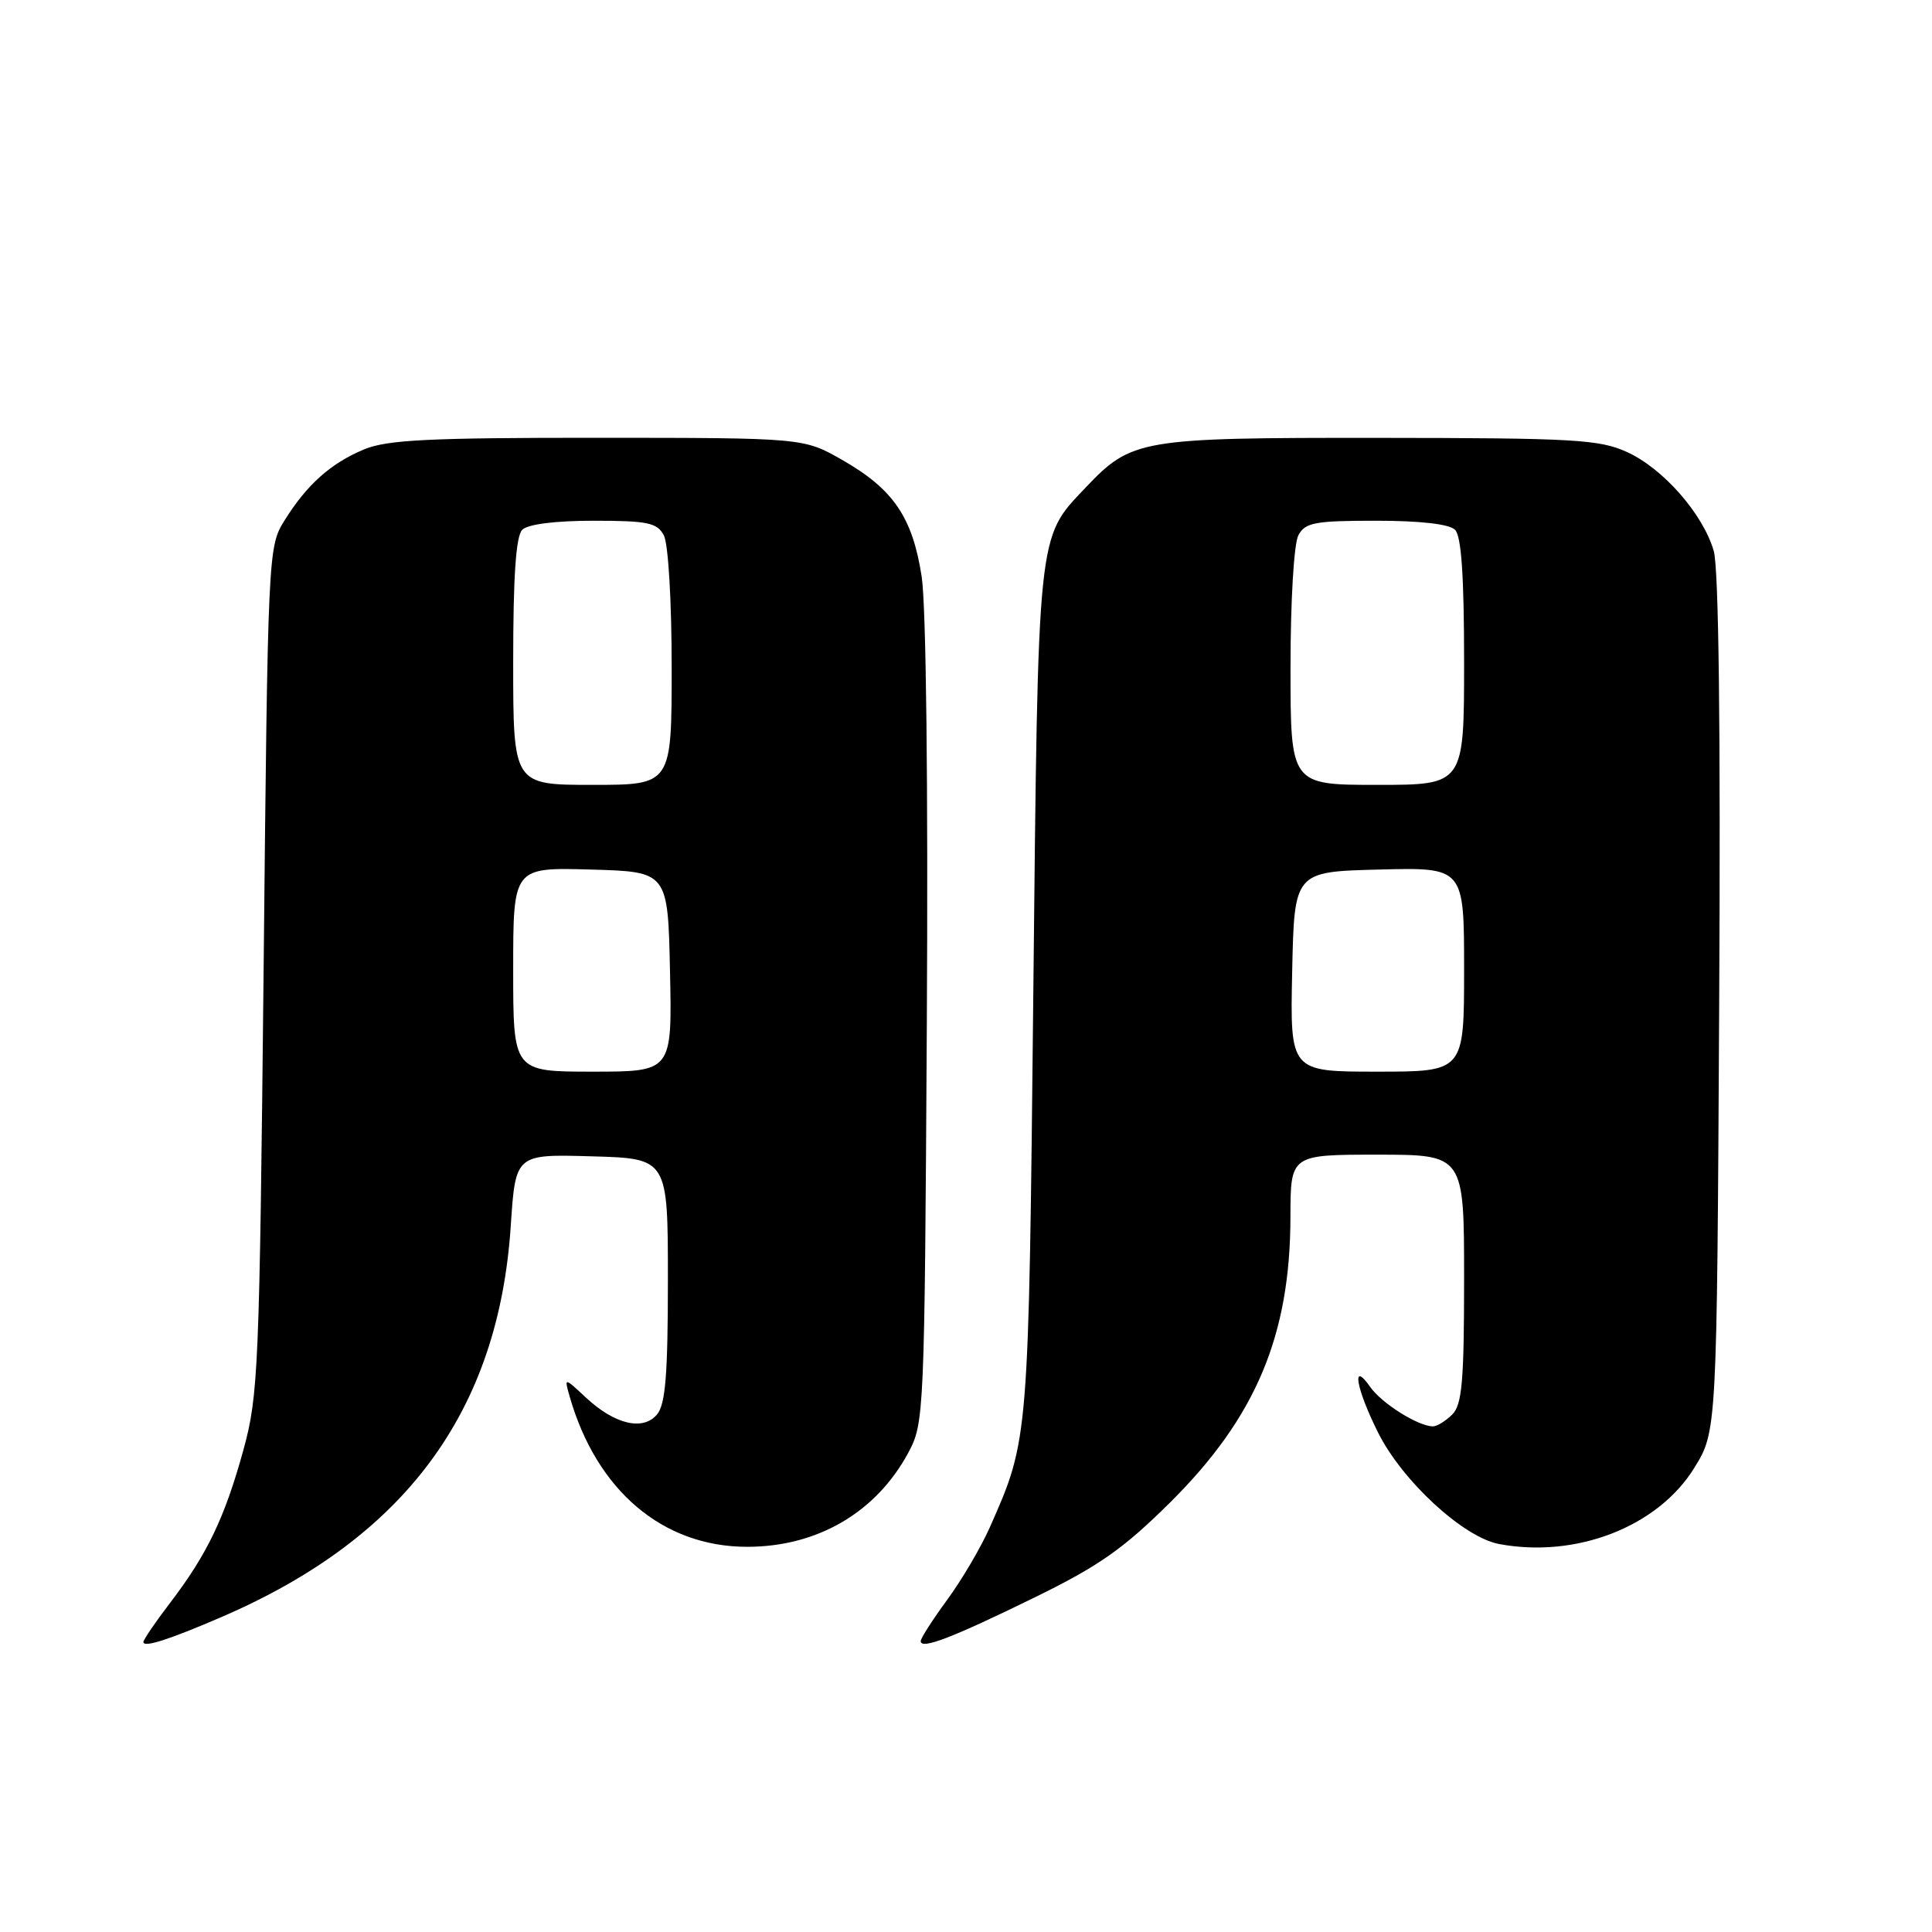 <?xml version="1.0" encoding="UTF-8" standalone="no"?>
<!DOCTYPE svg PUBLIC "-//W3C//DTD SVG 1.1//EN" "http://www.w3.org/Graphics/SVG/1.1/DTD/svg11.dtd" >
<svg xmlns="http://www.w3.org/2000/svg" xmlns:xlink="http://www.w3.org/1999/xlink" version="1.1" viewBox="0 0 256 256">
 <g >
 <path fill="currentColor"
d=" M 29.50 214.20 C 53.74 203.71 66.07 186.99 67.68 162.41 C 68.31 152.93 68.31 152.93 78.40 153.22 C 88.50 153.50 88.50 153.50 88.50 169.60 C 88.50 182.07 88.18 186.08 87.07 187.41 C 85.22 189.64 81.46 188.75 77.63 185.18 C 74.76 182.50 74.76 182.50 75.47 185.00 C 79.03 197.50 87.82 204.96 99.00 204.96 C 108.30 204.96 116.09 200.41 120.35 192.50 C 122.46 188.57 122.51 187.55 122.81 135.61 C 122.99 103.96 122.72 80.17 122.12 76.36 C 120.91 68.55 118.38 64.83 111.66 60.98 C 106.50 58.02 106.50 58.02 79.22 58.01 C 56.84 58.00 51.27 58.28 48.23 59.55 C 43.81 61.40 40.65 64.22 37.69 68.98 C 35.52 72.46 35.49 73.13 34.93 128.50 C 34.38 181.44 34.24 184.92 32.24 192.17 C 29.77 201.12 27.46 205.93 22.56 212.36 C 20.60 214.92 19.00 217.27 19.00 217.58 C 19.00 218.36 22.47 217.24 29.50 214.20 Z  M 136.99 211.72 C 145.62 207.50 148.83 205.25 155.08 199.05 C 166.40 187.80 170.97 176.96 170.99 161.25 C 171.00 153.00 171.00 153.00 182.50 153.00 C 194.00 153.00 194.00 153.00 194.00 169.43 C 194.00 183.03 193.73 186.13 192.43 187.43 C 191.56 188.29 190.42 189.00 189.88 189.00 C 187.93 189.00 183.09 185.96 181.56 183.78 C 179.03 180.17 179.67 183.94 182.58 189.78 C 185.78 196.22 193.90 203.70 198.63 204.59 C 208.87 206.51 219.68 202.30 224.49 194.52 C 227.50 189.66 227.50 189.66 227.80 133.08 C 228.00 96.50 227.74 75.26 227.08 73.00 C 225.64 68.07 220.37 62.07 215.57 59.89 C 211.92 58.23 208.55 58.04 182.71 58.02 C 150.98 58.00 149.96 58.17 143.80 64.66 C 137.41 71.39 137.56 70.01 136.92 131.50 C 136.30 191.05 136.33 190.68 131.17 202.35 C 129.99 205.02 127.44 209.35 125.51 211.98 C 123.58 214.61 122.00 217.08 122.00 217.45 C 122.00 218.62 126.09 217.05 136.99 211.72 Z  M 68.00 128.47 C 68.00 114.93 68.00 114.93 78.25 115.22 C 88.50 115.50 88.50 115.50 88.78 128.75 C 89.06 142.00 89.06 142.00 78.53 142.00 C 68.00 142.00 68.00 142.00 68.00 128.47 Z  M 68.00 87.70 C 68.00 76.36 68.36 71.04 69.20 70.20 C 69.94 69.46 73.57 69.00 78.66 69.00 C 85.81 69.00 87.07 69.26 87.96 70.93 C 88.55 72.03 89.00 79.62 89.00 88.43 C 89.00 104.00 89.00 104.00 78.50 104.00 C 68.00 104.00 68.00 104.00 68.00 87.70 Z  M 171.22 128.75 C 171.50 115.50 171.50 115.50 182.75 115.22 C 194.00 114.93 194.00 114.93 194.00 128.47 C 194.00 142.00 194.00 142.00 182.47 142.00 C 170.94 142.00 170.94 142.00 171.22 128.75 Z  M 171.00 88.43 C 171.00 79.62 171.45 72.03 172.04 70.93 C 172.94 69.24 174.20 69.00 182.34 69.00 C 188.21 69.00 192.04 69.44 192.80 70.20 C 193.64 71.04 194.00 76.36 194.00 87.70 C 194.00 104.00 194.00 104.00 182.50 104.00 C 171.00 104.00 171.00 104.00 171.00 88.43 Z "/>
</g>
</svg>